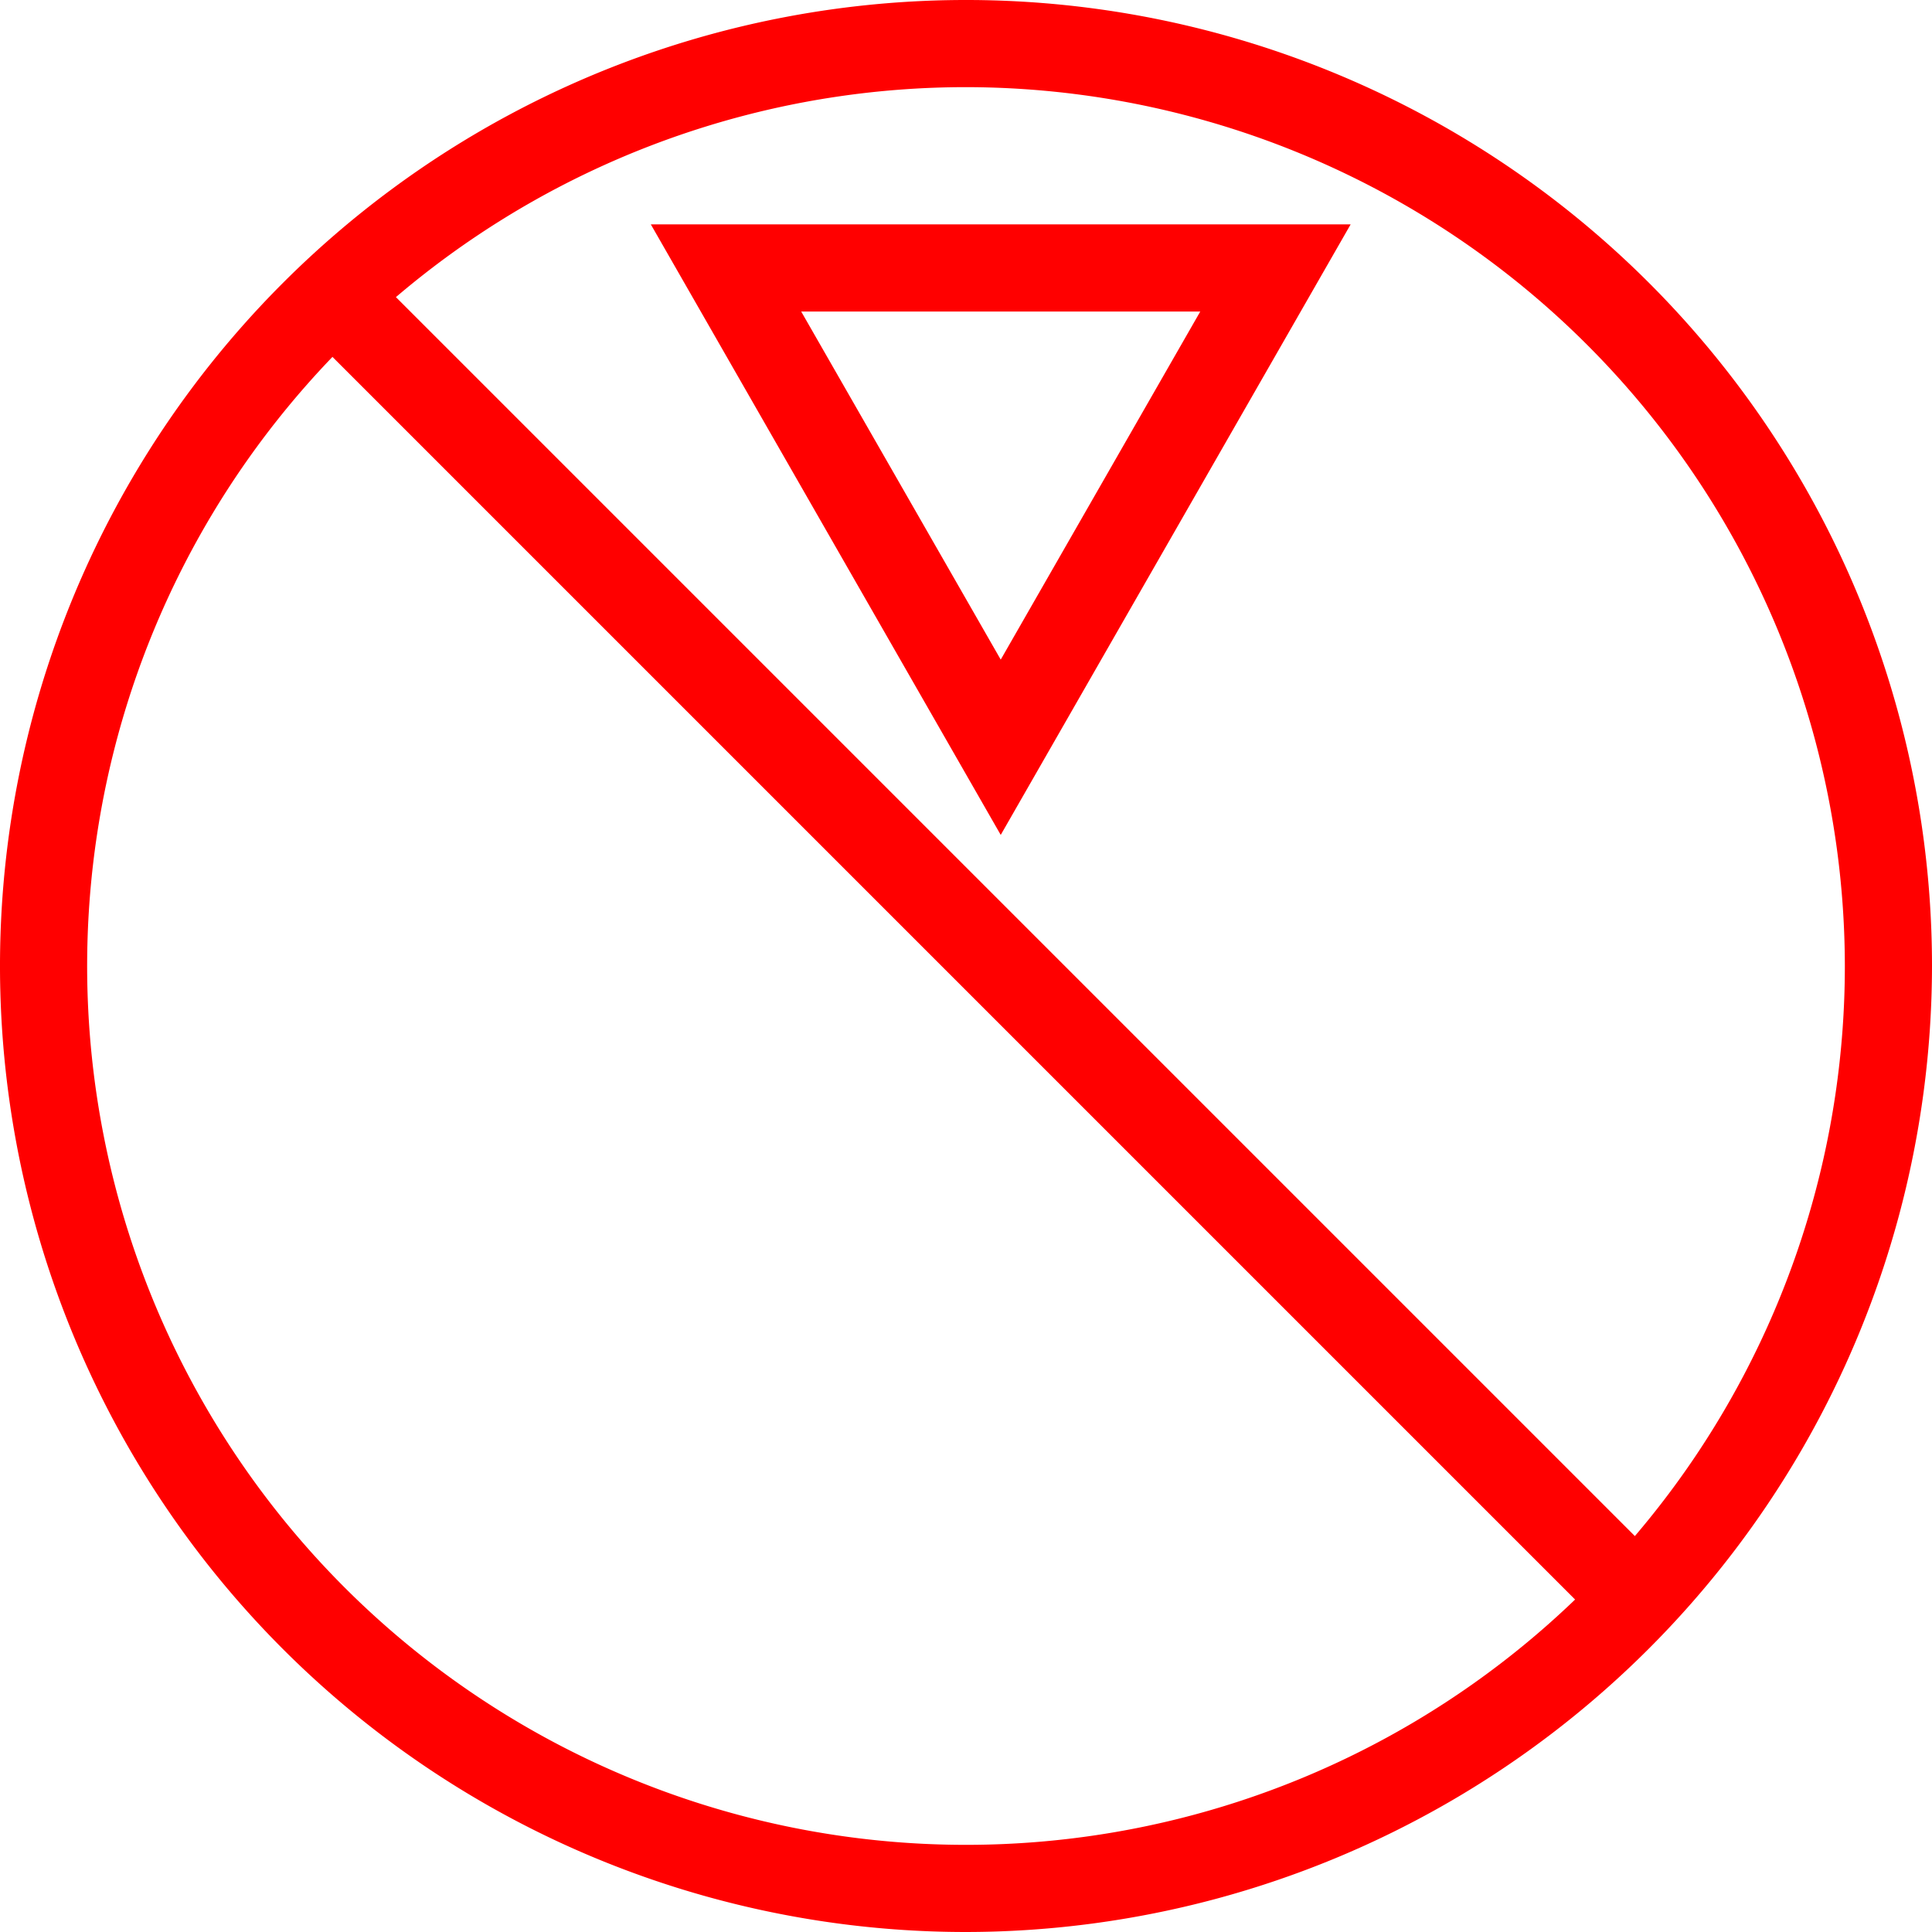 <svg xmlns="http://www.w3.org/2000/svg" width="44.336" height="44.336" viewBox="0 0 44.336 44.336">
  <g id="_070010" data-name="070010" transform="translate(-1280.745 -258.14)">
    <path id="路径_178" data-name="路径 178" d="M3243.71,1440.3l-8.03-14.011h16.06Zm-4.579-12.011,4.579,7.988,4.579-7.988Z" transform="translate(-1940 -1163)" fill="red"/>
    <path id="路径_179" data-name="路径 179" d="M3242.913,1465.476a22.168,22.168,0,1,1,22.168-22.168A22.193,22.193,0,0,1,3242.913,1465.476Zm0-42.336a20.168,20.168,0,1,0,20.168,20.168A20.19,20.19,0,0,0,3242.913,1423.14Z" transform="translate(-1940 -1163)" fill="red"/>
    <rect id="矩形_130" data-name="矩形 130" width="2" height="41.012" transform="translate(1288.038 265.994) rotate(-45)" fill="red"/>
  </g>
</svg>
